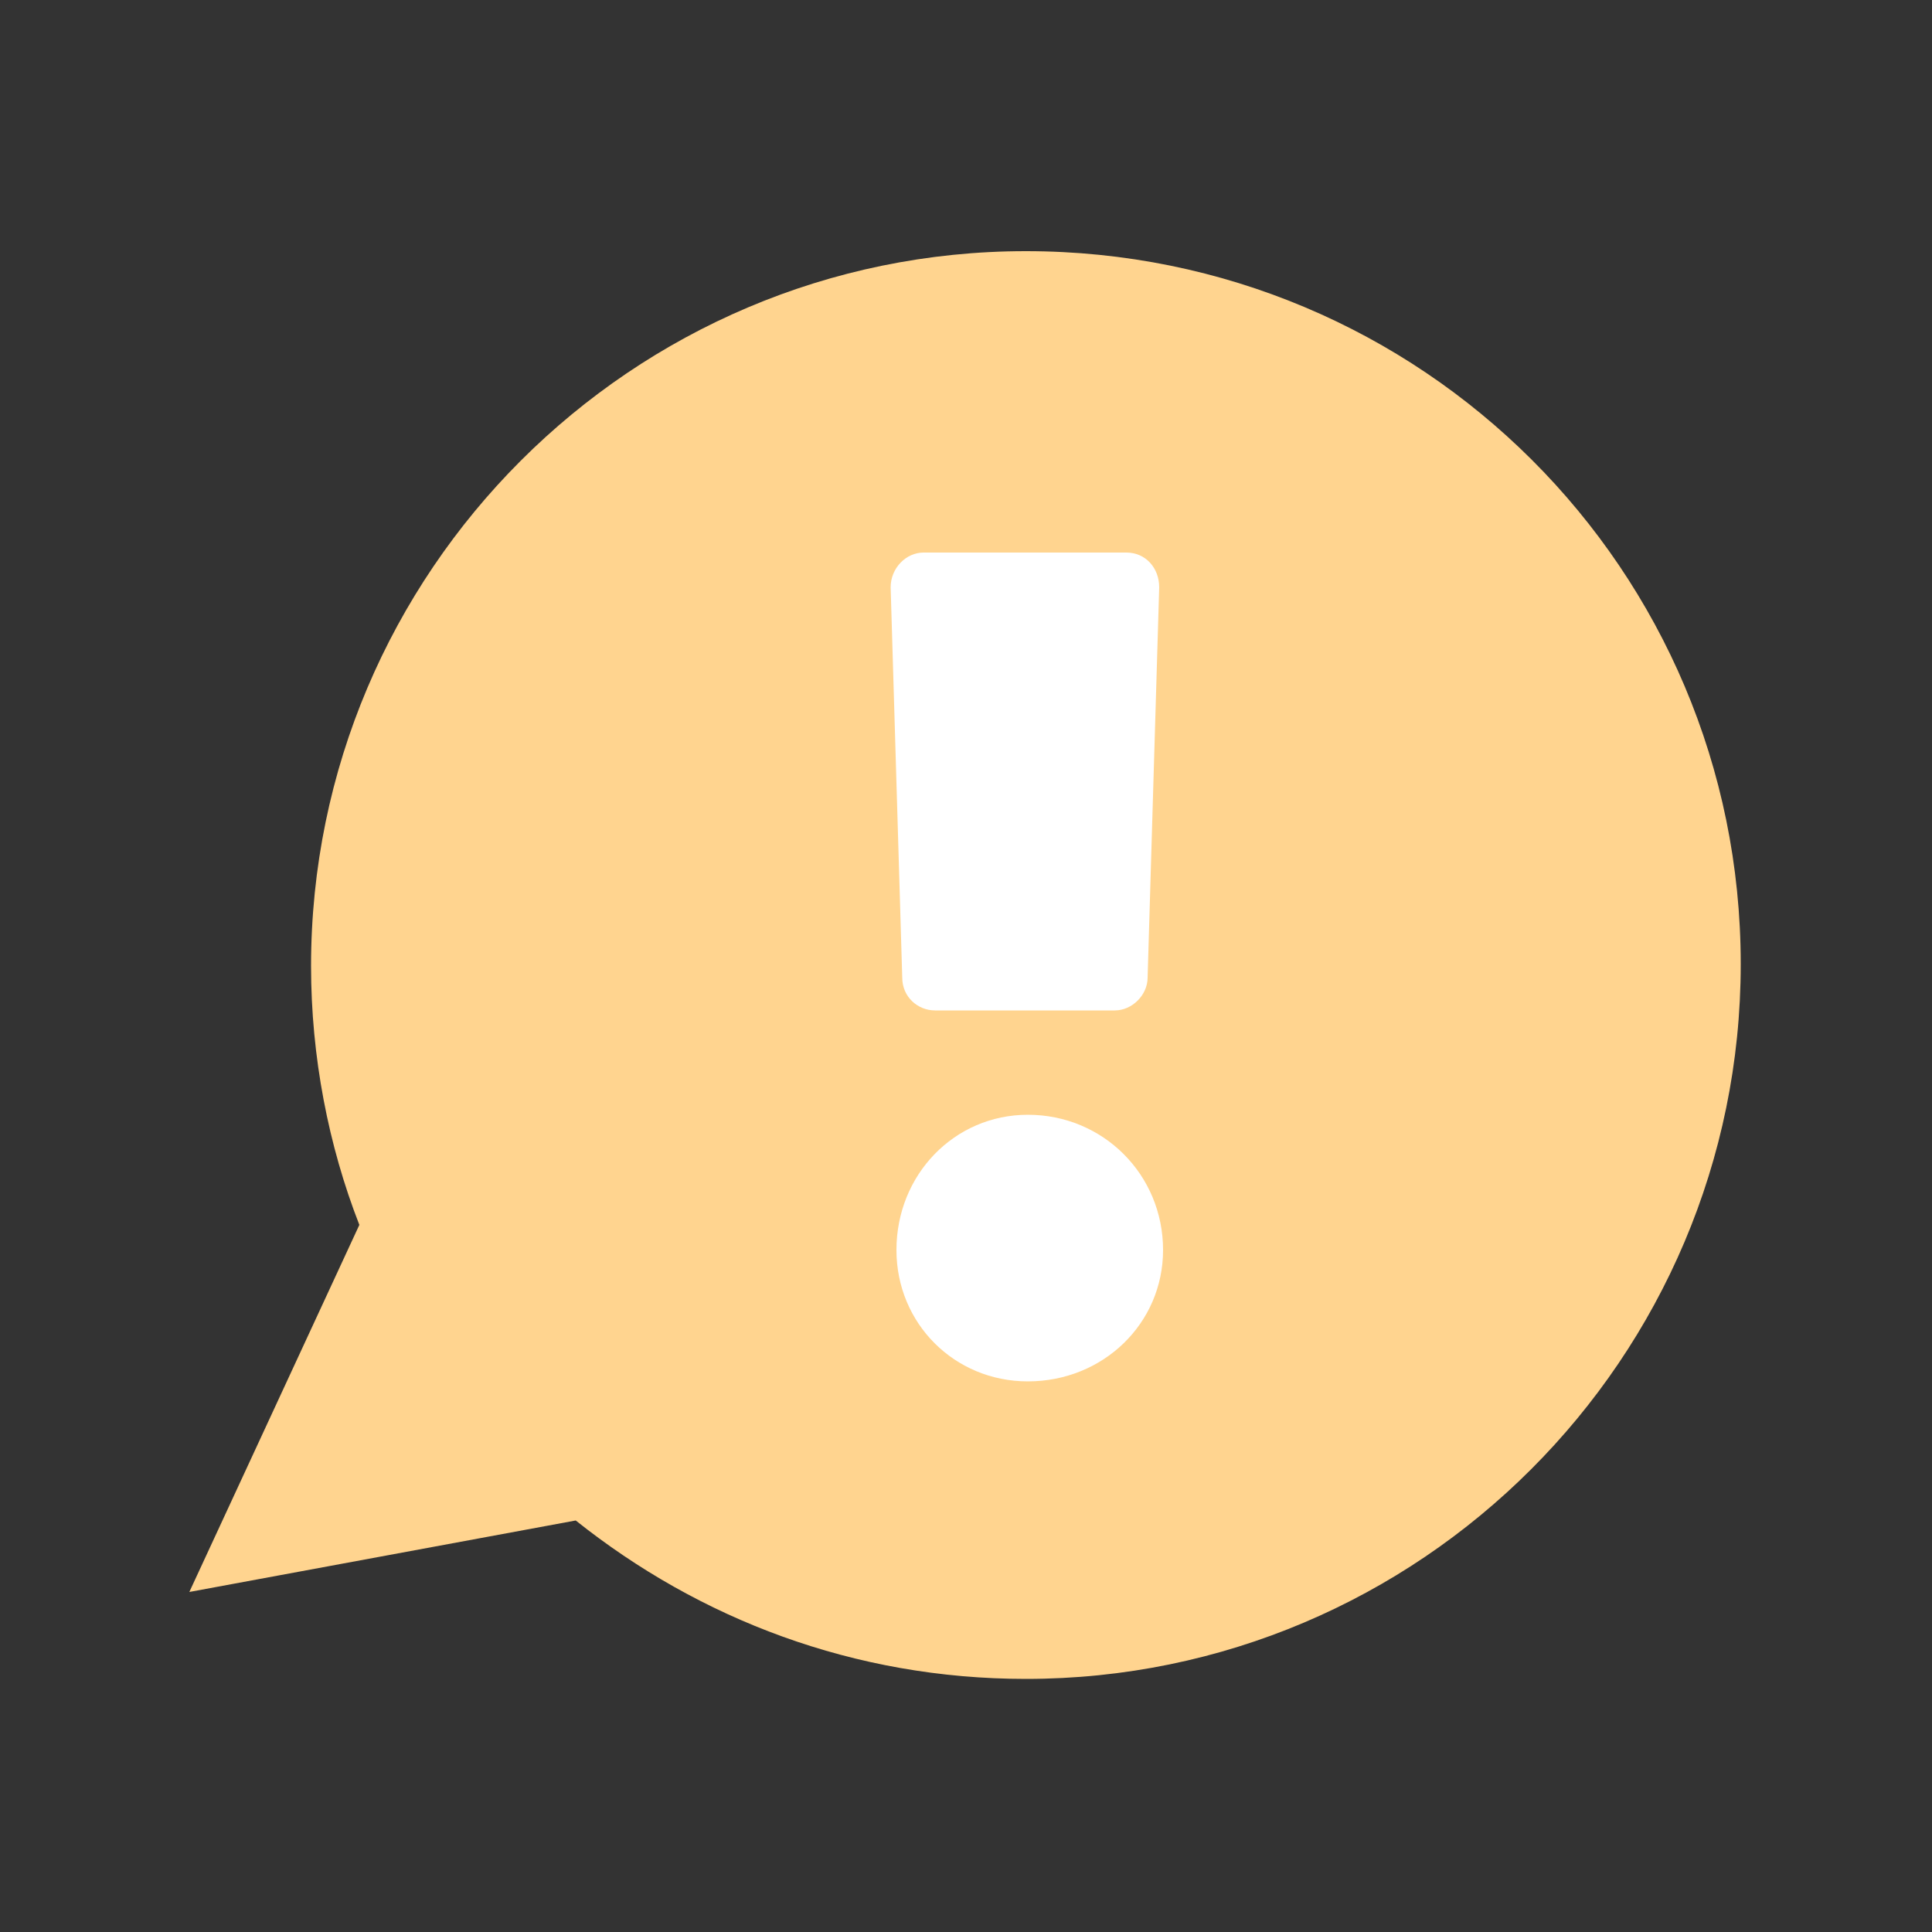 <svg xmlns="http://www.w3.org/2000/svg" id="b_x5F_surprise" viewBox="0 0 100 100">
  <rect x="0" y="0" width="100" height="100" fill="#333333" stroke="none"/>
  <style>
    .st0{fill:#FFD48F;} .st1{fill:#FFFFFF;}
  </style>
  <path d="M53.1 13c-20.4 0-37 16.6-37 37 0 4.7.9 9.3 2.5 13.4l-8.8 19 20-3.7c6.4 5.1 14.4 8.2 23.3 8.2 20.4 0 37-16.6 37-37S73.6 13 53.1 13z" class="st0"/>
  <path d="M47.8 28.6h10.5c1 0 1.7.8 1.7 1.8l-.6 20.2c0 .9-.8 1.7-1.7 1.7h-9.3c-.9 0-1.7-.7-1.7-1.7l-.6-20.2c0-1 .8-1.8 1.7-1.8zm5.4 29.1c3.9 0 7 3.1 7 7 0 3.8-3.1 6.8-7 6.8-3.8 0-6.8-3-6.8-6.8 0-3.9 3-7 6.8-7z" class="st1"/>
</svg>
